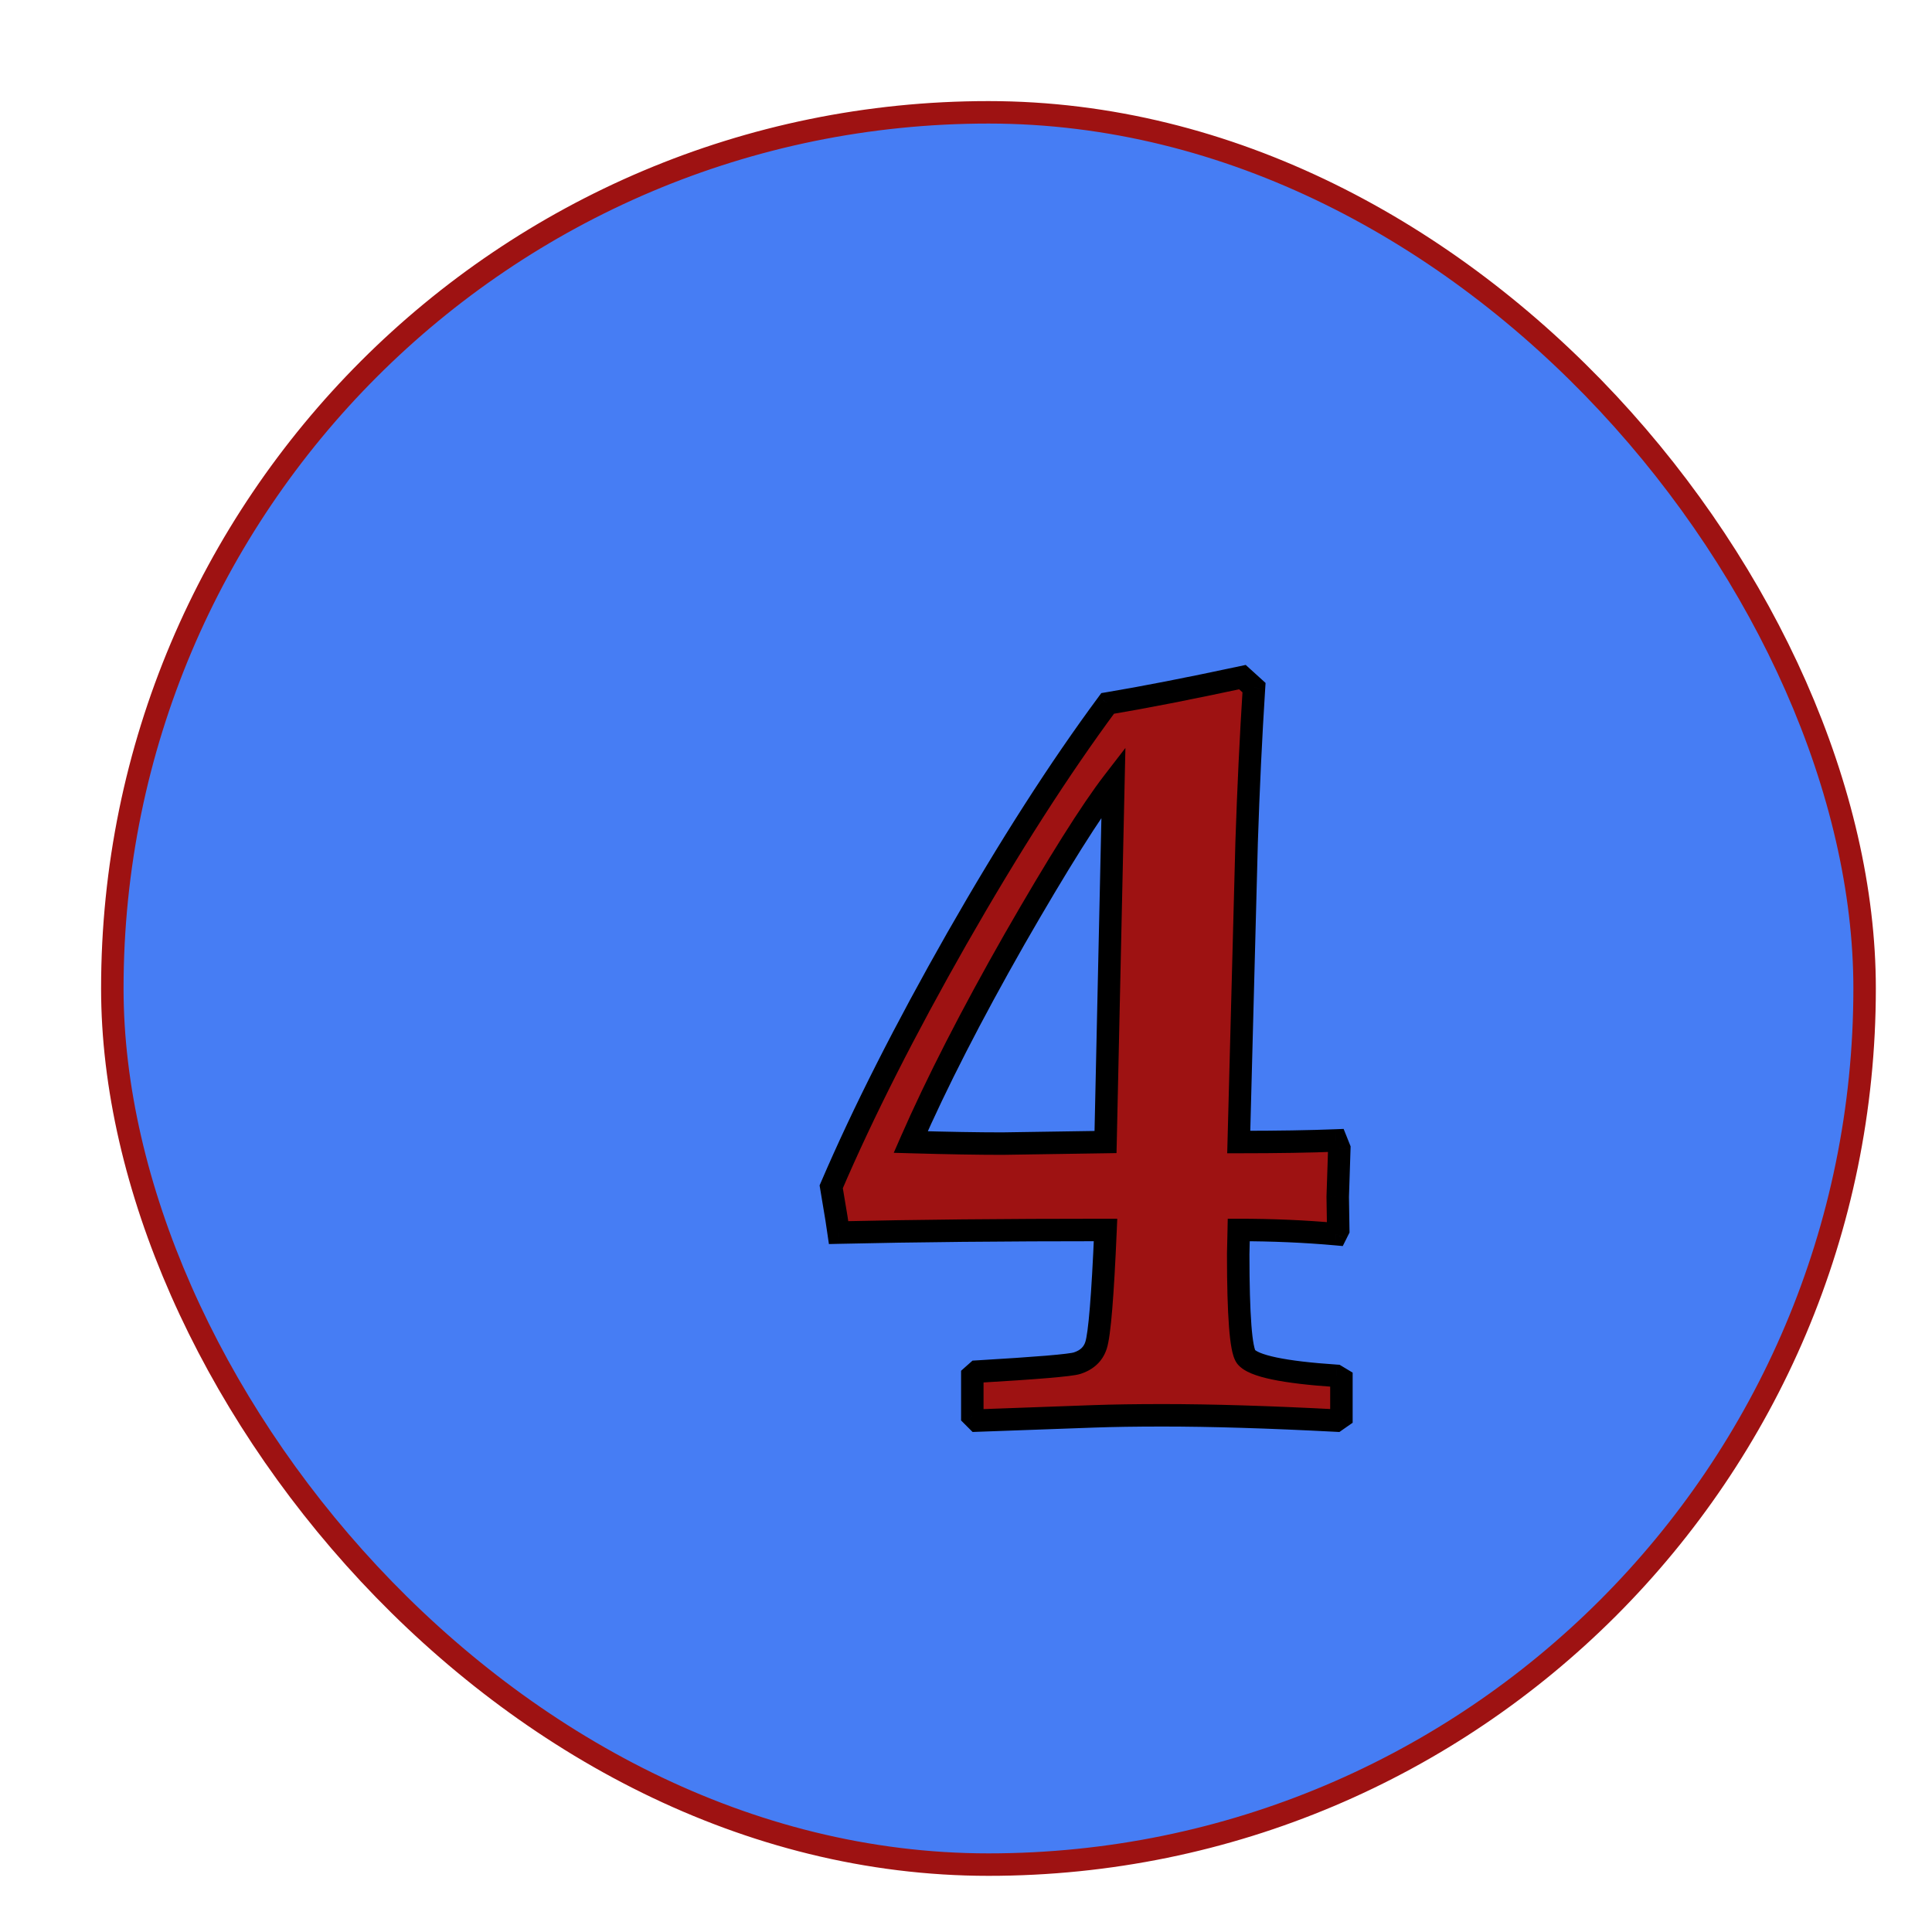 <svg width="86" height="86" viewBox="0 0 86 86" fill="none" xmlns="http://www.w3.org/2000/svg">
<g filter="url(#filter0_d)">
<rect x="1" y="1" width="78" height="78" rx="39" fill="#467DF4" stroke="#9E1212"/>
<g filter="url(#filter1_d)">
<path d="M43.211 46.75C38.68 46.75 34.719 46.789 31.328 46.867L31.234 46.234L31 44.828C32.422 41.516 34.289 37.828 36.602 33.766C38.93 29.688 41.164 26.203 43.305 23.312C44.898 23.047 46.898 22.656 49.305 22.141L49.82 22.609C49.68 24.812 49.57 27.102 49.492 29.477L49.141 42.836C50.875 42.836 52.32 42.812 53.477 42.766L53.617 43.117L53.594 43.867L53.547 45.273L53.57 46.75L53.477 46.938C52.086 46.812 50.641 46.75 49.141 46.75L49.117 47.828C49.117 50.562 49.234 52.086 49.469 52.398C49.797 52.805 51.133 53.086 53.477 53.242L53.711 53.383V55.07L53.477 55.234C50.477 55.078 47.906 55 45.766 55C44.562 55 43.531 55.016 42.672 55.047L37.492 55.234L37.281 55.023V53.242L37.492 53.055C40.164 52.898 41.648 52.773 41.945 52.68C42.383 52.539 42.664 52.273 42.789 51.883C42.945 51.398 43.086 49.688 43.211 46.75ZM43.211 42.836L43.562 26.805C42.562 28.102 41.094 30.438 39.156 33.812C37.234 37.188 35.695 40.195 34.539 42.836C36.18 42.883 37.539 42.906 38.617 42.906L43.211 42.836Z" fill="#9E1212"/>
<path d="M43.211 46.75L43.711 46.771L43.733 46.25H43.211V46.75ZM31.328 46.867L30.834 46.941L30.898 47.377L31.34 47.367L31.328 46.867ZM31.234 46.234L31.729 46.161L31.728 46.152L31.234 46.234ZM31 44.828L30.541 44.631L30.483 44.766L30.507 44.91L31 44.828ZM36.602 33.766L36.167 33.518L36.167 33.518L36.602 33.766ZM43.305 23.312L43.222 22.819L43.023 22.852L42.903 23.015L43.305 23.312ZM49.305 22.141L49.641 21.771L49.451 21.598L49.2 21.652L49.305 22.141ZM49.82 22.609L50.319 22.641L50.335 22.401L50.157 22.239L49.82 22.609ZM49.492 29.477L48.992 29.46L48.992 29.463L49.492 29.477ZM49.141 42.836L48.641 42.823L48.627 43.336H49.141V42.836ZM53.477 42.766L53.941 42.58L53.809 42.252L53.456 42.266L53.477 42.766ZM53.617 43.117L54.117 43.133L54.12 43.028L54.081 42.931L53.617 43.117ZM53.594 43.867L54.093 43.884L54.093 43.883L53.594 43.867ZM53.547 45.273L53.047 45.257L53.047 45.269L53.047 45.281L53.547 45.273ZM53.57 46.75L54.017 46.974L54.072 46.864L54.07 46.742L53.57 46.75ZM53.477 46.938L53.432 47.435L53.771 47.466L53.924 47.161L53.477 46.938ZM49.141 46.75V46.25H48.651L48.641 46.739L49.141 46.75ZM49.117 47.828L48.617 47.817V47.828H49.117ZM49.469 52.398L49.069 52.698L49.074 52.706L49.08 52.713L49.469 52.398ZM53.477 53.242L53.734 52.813L53.63 52.751L53.51 52.743L53.477 53.242ZM53.711 53.383H54.211V53.1L53.968 52.954L53.711 53.383ZM53.711 55.07L53.998 55.48L54.211 55.331V55.07H53.711ZM53.477 55.234L53.451 55.734L53.622 55.743L53.763 55.644L53.477 55.234ZM42.672 55.047L42.69 55.547L42.69 55.547L42.672 55.047ZM37.492 55.234L37.139 55.588L37.293 55.742L37.51 55.734L37.492 55.234ZM37.281 55.023H36.781V55.23L36.928 55.377L37.281 55.023ZM37.281 53.242L36.949 52.868L36.781 53.018V53.242H37.281ZM37.492 53.055L37.463 52.556L37.29 52.566L37.16 52.681L37.492 53.055ZM41.945 52.68L42.096 53.157L42.098 53.156L41.945 52.68ZM42.789 51.883L42.313 51.729L42.313 51.73L42.789 51.883ZM43.211 42.836L43.219 43.336L43.7 43.328L43.711 42.847L43.211 42.836ZM43.562 26.805L44.062 26.816L44.096 25.294L43.166 26.499L43.562 26.805ZM39.156 33.812L38.723 33.564L38.722 33.565L39.156 33.812ZM34.539 42.836L34.081 42.635L33.784 43.315L34.525 43.336L34.539 42.836ZM38.617 42.906V43.406L38.625 43.406L38.617 42.906ZM43.211 46.25C38.677 46.25 34.712 46.289 31.317 46.367L31.34 47.367C34.725 47.289 38.682 47.25 43.211 47.25V46.25ZM31.823 46.794L31.729 46.161L30.74 46.308L30.834 46.941L31.823 46.794ZM31.728 46.152L31.493 44.746L30.507 44.91L30.741 46.317L31.728 46.152ZM31.459 45.025C32.872 41.734 34.73 38.064 37.036 34.013L36.167 33.518C33.848 37.593 31.972 41.297 30.541 44.631L31.459 45.025ZM37.036 34.014C39.357 29.948 41.581 26.481 43.706 23.61L42.903 23.015C40.748 25.925 38.502 29.427 36.167 33.518L37.036 34.014ZM43.387 23.806C44.991 23.538 46.999 23.146 49.41 22.63L49.2 21.652C46.798 22.166 44.806 22.555 43.222 22.819L43.387 23.806ZM48.968 22.511L49.484 22.979L50.157 22.239L49.641 21.771L48.968 22.511ZM49.321 22.578C49.18 24.786 49.071 27.08 48.992 29.46L49.992 29.493C50.07 27.123 50.179 24.839 50.319 22.641L49.321 22.578ZM48.992 29.463L48.641 42.823L49.641 42.849L49.992 29.49L48.992 29.463ZM49.141 43.336C50.879 43.336 52.331 43.312 53.497 43.265L53.456 42.266C52.309 42.312 50.871 42.336 49.141 42.336V43.336ZM53.012 42.951L53.153 43.303L54.081 42.931L53.941 42.58L53.012 42.951ZM53.117 43.102L53.094 43.852L54.093 43.883L54.117 43.133L53.117 43.102ZM53.094 43.85L53.047 45.257L54.047 45.29L54.093 43.884L53.094 43.85ZM53.047 45.281L53.07 46.758L54.07 46.742L54.047 45.266L53.047 45.281ZM53.123 46.526L53.029 46.714L53.924 47.161L54.017 46.974L53.123 46.526ZM53.521 46.44C52.115 46.313 50.654 46.25 49.141 46.25V47.25C50.627 47.25 52.057 47.312 53.432 47.435L53.521 46.44ZM48.641 46.739L48.617 47.817L49.617 47.839L49.641 46.761L48.641 46.739ZM48.617 47.828C48.617 49.2 48.647 50.279 48.707 51.06C48.736 51.449 48.775 51.775 48.824 52.031C48.867 52.259 48.934 52.518 49.069 52.698L49.869 52.098C49.887 52.122 49.85 52.074 49.806 51.843C49.767 51.64 49.732 51.355 49.704 50.983C49.647 50.24 49.617 49.191 49.617 47.828H48.617ZM49.08 52.713C49.24 52.911 49.476 53.044 49.713 53.142C49.96 53.244 50.263 53.33 50.614 53.403C51.315 53.551 52.262 53.662 53.443 53.741L53.51 52.743C52.347 52.666 51.454 52.558 50.82 52.425C50.502 52.358 50.264 52.287 50.095 52.218C50.011 52.183 49.951 52.151 49.91 52.125C49.869 52.098 49.857 52.083 49.858 52.084L49.08 52.713ZM53.219 53.671L53.454 53.812L53.968 52.954L53.734 52.813L53.219 53.671ZM53.211 53.383V55.07H54.211V53.383H53.211ZM53.424 54.661L53.19 54.825L53.763 55.644L53.998 55.48L53.424 54.661ZM53.503 54.735C50.497 54.578 47.918 54.5 45.766 54.5V55.5C47.895 55.5 50.456 55.578 53.451 55.734L53.503 54.735ZM45.766 54.5C44.559 54.5 43.521 54.516 42.654 54.547L42.69 55.547C43.541 55.516 44.566 55.5 45.766 55.5V54.5ZM42.654 54.547L37.474 54.735L37.51 55.734L42.69 55.547L42.654 54.547ZM37.846 54.881L37.635 54.67L36.928 55.377L37.139 55.588L37.846 54.881ZM37.781 55.023V53.242H36.781V55.023H37.781ZM37.613 53.616L37.824 53.428L37.16 52.681L36.949 52.868L37.613 53.616ZM37.521 53.554C38.859 53.476 39.903 53.405 40.651 53.342C41.025 53.31 41.329 53.281 41.561 53.252C41.777 53.226 41.971 53.196 42.096 53.157L41.795 52.203C41.795 52.203 41.788 52.205 41.769 52.209C41.75 52.213 41.726 52.218 41.694 52.224C41.63 52.234 41.546 52.246 41.439 52.26C41.225 52.286 40.936 52.315 40.567 52.346C39.832 52.407 38.797 52.477 37.463 52.556L37.521 53.554ZM42.098 53.156C42.668 52.973 43.085 52.6 43.265 52.035L42.313 51.73C42.243 51.947 42.098 52.105 41.792 52.204L42.098 53.156ZM43.265 52.036C43.364 51.728 43.441 51.118 43.51 50.277C43.581 49.412 43.648 48.243 43.711 46.771L42.711 46.729C42.649 48.195 42.583 49.349 42.513 50.195C42.442 51.066 42.37 51.553 42.313 51.729L43.265 52.036ZM43.711 42.847L44.062 26.816L43.063 26.794L42.711 42.825L43.711 42.847ZM43.166 26.499C42.144 27.826 40.66 30.188 38.723 33.564L39.59 34.061C41.527 30.687 42.981 28.377 43.959 27.11L43.166 26.499ZM38.722 33.565C36.794 36.95 35.246 39.974 34.081 42.635L34.997 43.036C36.144 40.416 37.675 37.425 39.591 34.06L38.722 33.565ZM34.525 43.336C36.168 43.383 37.532 43.406 38.617 43.406V42.406C37.546 42.406 36.191 42.383 34.553 42.336L34.525 43.336ZM38.625 43.406L43.219 43.336L43.203 42.336L38.609 42.406L38.625 43.406Z" fill="black"/>
</g>
</g>
<defs>
<filter id="filter0_d" x="0.5" y="0.5" width="85" height="85" filterUnits="userSpaceOnUse" color-interpolation-filters="sRGB">
<feFlood flood-opacity="0" result="BackgroundImageFix"/>
<feColorMatrix in="SourceAlpha" type="matrix" values="0 0 0 0 0 0 0 0 0 0 0 0 0 0 0 0 0 0 127 0"/>
<feOffset dx="4" dy="4"/>
<feGaussianBlur stdDeviation="1"/>
<feColorMatrix type="matrix" values="0 0 0 0 0 0 0 0 0 0 0 0 0 0 0 0 0 0 0.5 0"/>
<feBlend mode="normal" in2="BackgroundImageFix" result="effect1_dropShadow"/>
<feBlend mode="normal" in="SourceGraphic" in2="effect1_dropShadow" result="shape"/>
</filter>
<filter id="filter1_d" x="30.483" y="21.598" width="27.728" height="40.145" filterUnits="userSpaceOnUse" color-interpolation-filters="sRGB">
<feFlood flood-opacity="0" result="BackgroundImageFix"/>
<feColorMatrix in="SourceAlpha" type="matrix" values="0 0 0 0 0 0 0 0 0 0 0 0 0 0 0 0 0 0 127 0"/>
<feOffset dx="2" dy="4"/>
<feGaussianBlur stdDeviation="1"/>
<feColorMatrix type="matrix" values="0 0 0 0 0 0 0 0 0 0 0 0 0 0 0 0 0 0 0.25 0"/>
<feBlend mode="normal" in2="BackgroundImageFix" result="effect1_dropShadow"/>
<feBlend mode="normal" in="SourceGraphic" in2="effect1_dropShadow" result="shape"/>
</filter>
</defs>
</svg>
